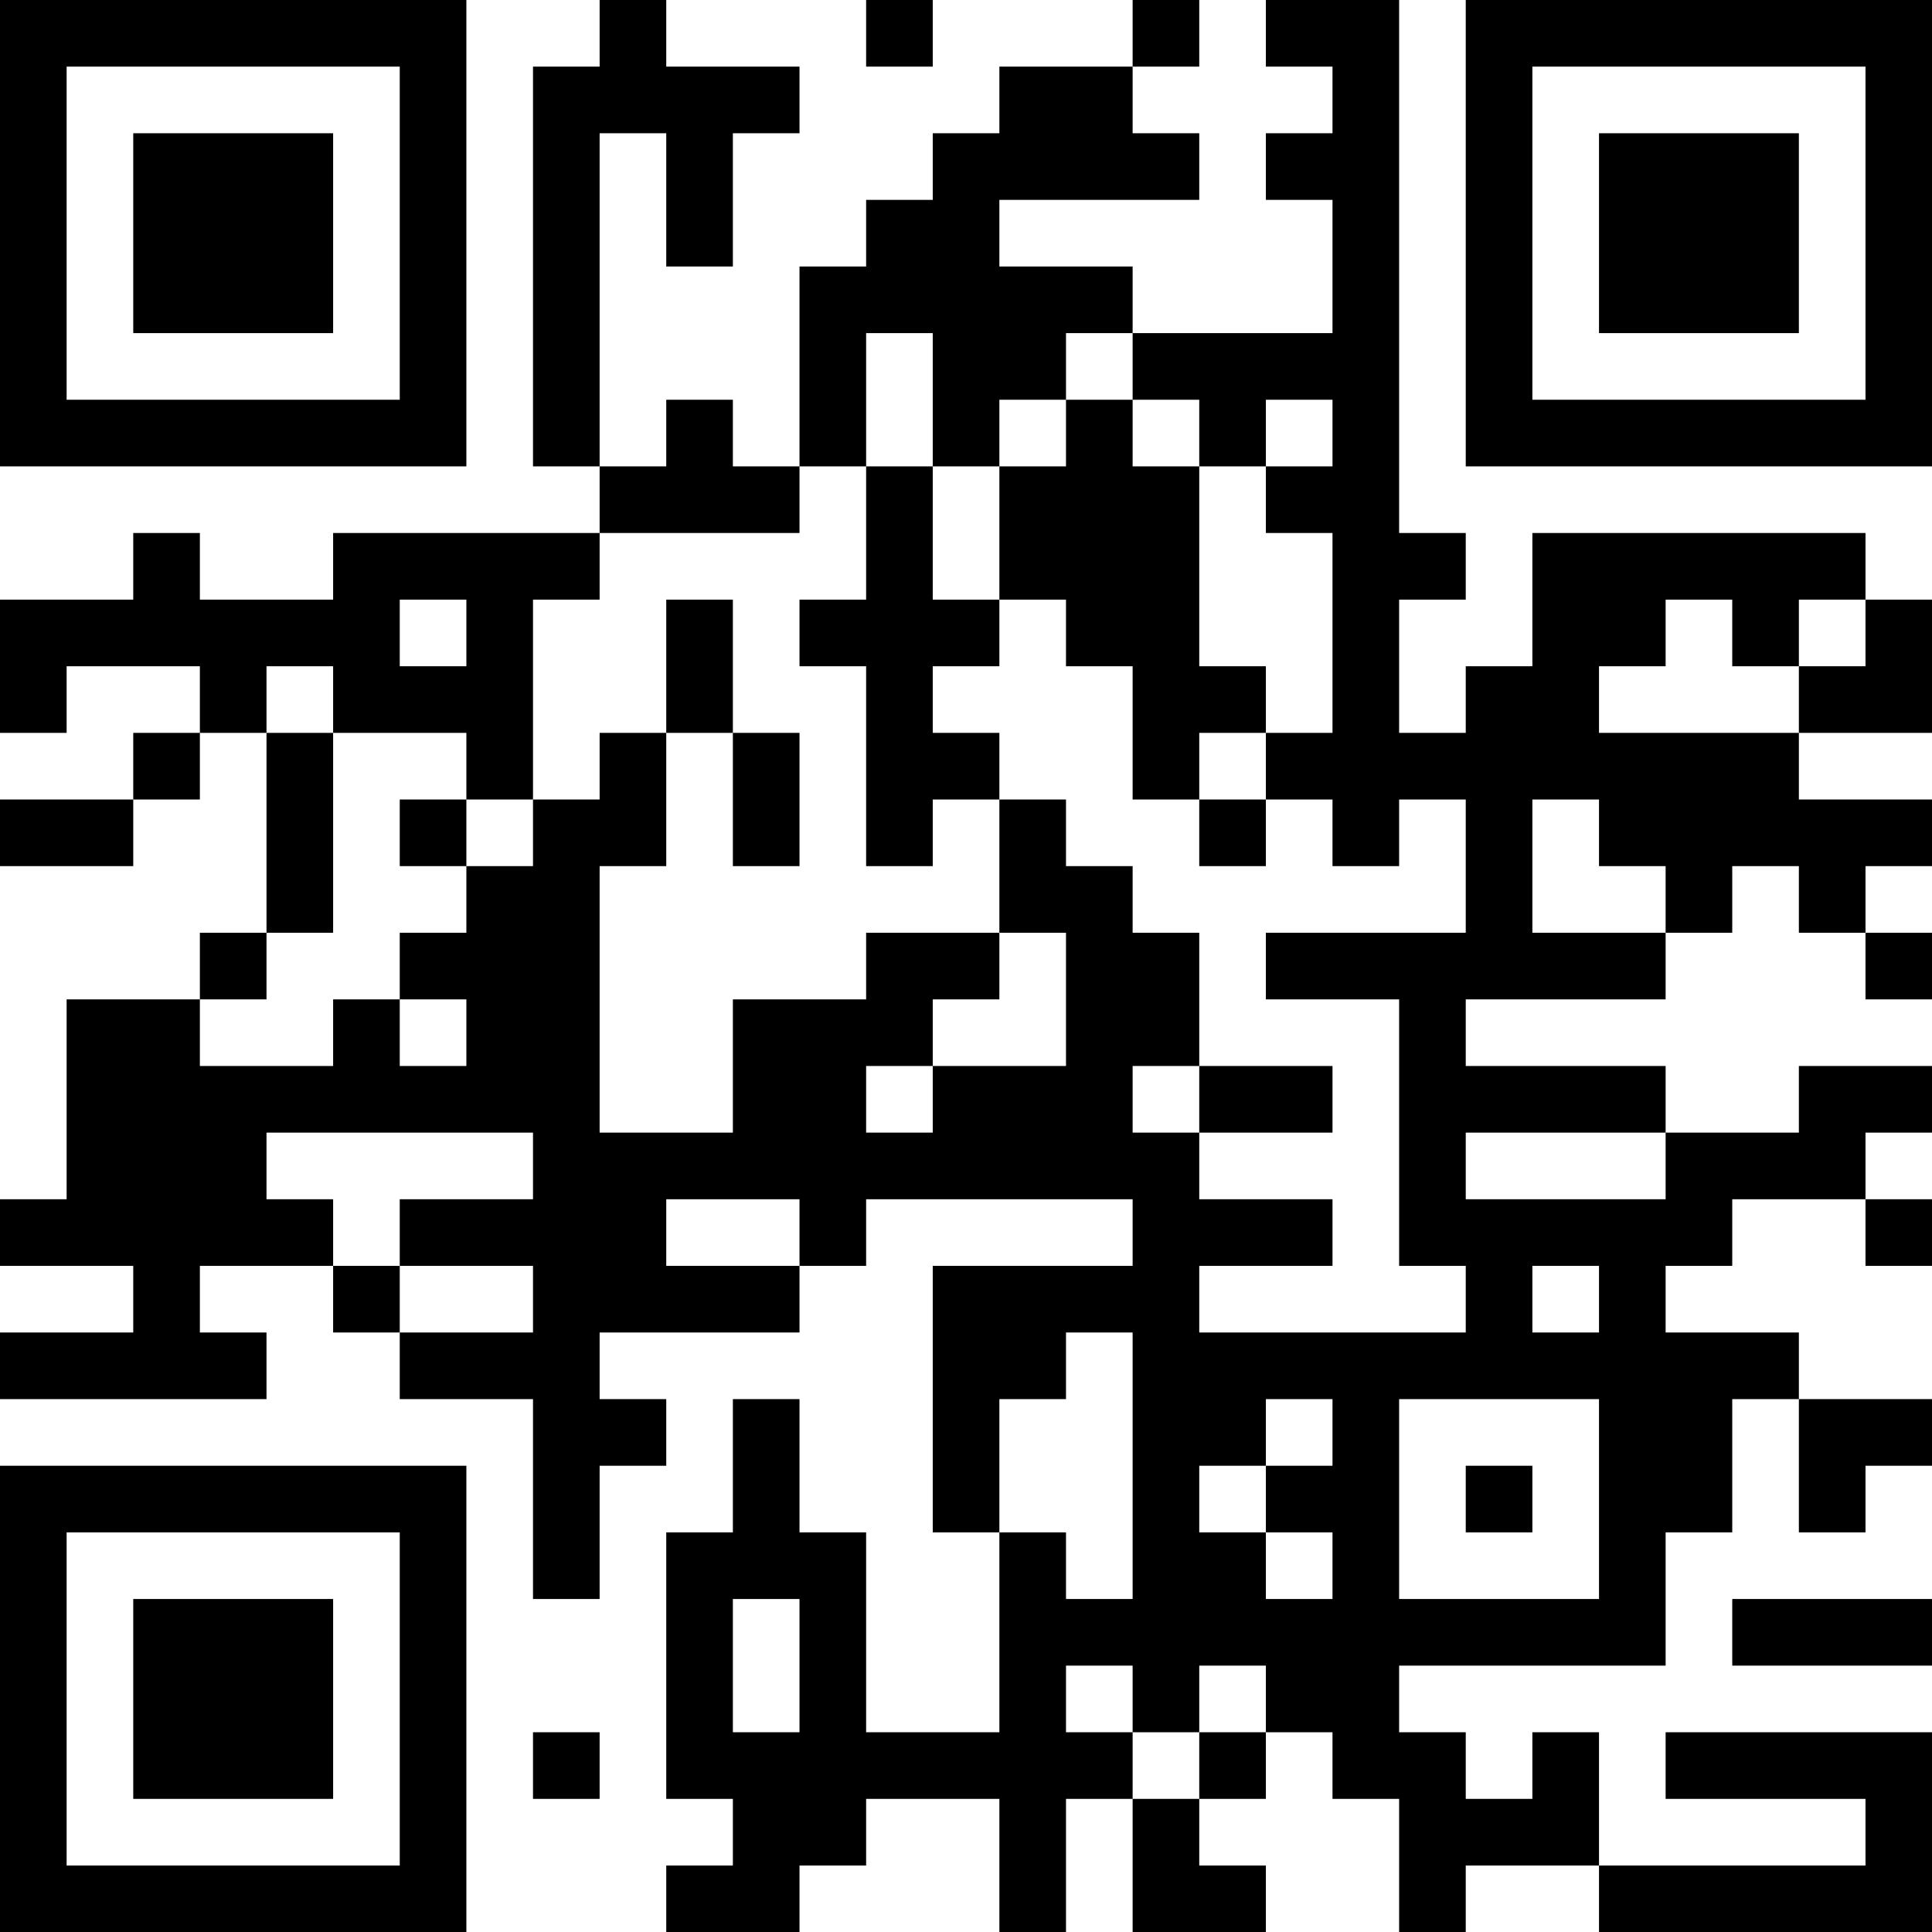 <?xml version="1.0" encoding="UTF-8"?>
<svg xmlns="http://www.w3.org/2000/svg" version="1.1" width="200" height="200" viewBox="0 0 200 200"><rect x="0" y="0" width="200" height="200" fill="#ffffff"/><g transform="scale(6.897)"><g transform="translate(0,0)"><path fill-rule="evenodd" d="M9 0L9 1L8 1L8 7L9 7L9 8L5 8L5 9L3 9L3 8L2 8L2 9L0 9L0 11L1 11L1 10L3 10L3 11L2 11L2 12L0 12L0 13L2 13L2 12L3 12L3 11L4 11L4 14L3 14L3 15L1 15L1 18L0 18L0 19L2 19L2 20L0 20L0 21L4 21L4 20L3 20L3 19L5 19L5 20L6 20L6 21L8 21L8 24L9 24L9 22L10 22L10 21L9 21L9 20L12 20L12 19L13 19L13 18L17 18L17 19L14 19L14 23L15 23L15 26L13 26L13 23L12 23L12 21L11 21L11 23L10 23L10 27L11 27L11 28L10 28L10 29L12 29L12 28L13 28L13 27L15 27L15 29L16 29L16 27L17 27L17 29L19 29L19 28L18 28L18 27L19 27L19 26L20 26L20 27L21 27L21 29L22 29L22 28L24 28L24 29L29 29L29 26L25 26L25 27L28 27L28 28L24 28L24 26L23 26L23 27L22 27L22 26L21 26L21 25L25 25L25 23L26 23L26 21L27 21L27 23L28 23L28 22L29 22L29 21L27 21L27 20L25 20L25 19L26 19L26 18L28 18L28 19L29 19L29 18L28 18L28 17L29 17L29 16L27 16L27 17L25 17L25 16L22 16L22 15L25 15L25 14L26 14L26 13L27 13L27 14L28 14L28 15L29 15L29 14L28 14L28 13L29 13L29 12L27 12L27 11L29 11L29 9L28 9L28 8L23 8L23 10L22 10L22 11L21 11L21 9L22 9L22 8L21 8L21 0L19 0L19 1L20 1L20 2L19 2L19 3L20 3L20 5L17 5L17 4L15 4L15 3L18 3L18 2L17 2L17 1L18 1L18 0L17 0L17 1L15 1L15 2L14 2L14 3L13 3L13 4L12 4L12 7L11 7L11 6L10 6L10 7L9 7L9 2L10 2L10 4L11 4L11 2L12 2L12 1L10 1L10 0ZM13 0L13 1L14 1L14 0ZM13 5L13 7L12 7L12 8L9 8L9 9L8 9L8 12L7 12L7 11L5 11L5 10L4 10L4 11L5 11L5 14L4 14L4 15L3 15L3 16L5 16L5 15L6 15L6 16L7 16L7 15L6 15L6 14L7 14L7 13L8 13L8 12L9 12L9 11L10 11L10 13L9 13L9 17L11 17L11 15L13 15L13 14L15 14L15 15L14 15L14 16L13 16L13 17L14 17L14 16L16 16L16 14L15 14L15 12L16 12L16 13L17 13L17 14L18 14L18 16L17 16L17 17L18 17L18 18L20 18L20 19L18 19L18 20L22 20L22 19L21 19L21 15L19 15L19 14L22 14L22 12L21 12L21 13L20 13L20 12L19 12L19 11L20 11L20 8L19 8L19 7L20 7L20 6L19 6L19 7L18 7L18 6L17 6L17 5L16 5L16 6L15 6L15 7L14 7L14 5ZM16 6L16 7L15 7L15 9L14 9L14 7L13 7L13 9L12 9L12 10L13 10L13 13L14 13L14 12L15 12L15 11L14 11L14 10L15 10L15 9L16 9L16 10L17 10L17 12L18 12L18 13L19 13L19 12L18 12L18 11L19 11L19 10L18 10L18 7L17 7L17 6ZM6 9L6 10L7 10L7 9ZM10 9L10 11L11 11L11 13L12 13L12 11L11 11L11 9ZM25 9L25 10L24 10L24 11L27 11L27 10L28 10L28 9L27 9L27 10L26 10L26 9ZM6 12L6 13L7 13L7 12ZM23 12L23 14L25 14L25 13L24 13L24 12ZM18 16L18 17L20 17L20 16ZM4 17L4 18L5 18L5 19L6 19L6 20L8 20L8 19L6 19L6 18L8 18L8 17ZM22 17L22 18L25 18L25 17ZM10 18L10 19L12 19L12 18ZM23 19L23 20L24 20L24 19ZM16 20L16 21L15 21L15 23L16 23L16 24L17 24L17 20ZM19 21L19 22L18 22L18 23L19 23L19 24L20 24L20 23L19 23L19 22L20 22L20 21ZM21 21L21 24L24 24L24 21ZM22 22L22 23L23 23L23 22ZM11 24L11 26L12 26L12 24ZM26 24L26 25L29 25L29 24ZM16 25L16 26L17 26L17 27L18 27L18 26L19 26L19 25L18 25L18 26L17 26L17 25ZM8 26L8 27L9 27L9 26ZM0 0L0 7L7 7L7 0ZM1 1L1 6L6 6L6 1ZM2 2L2 5L5 5L5 2ZM22 0L22 7L29 7L29 0ZM23 1L23 6L28 6L28 1ZM24 2L24 5L27 5L27 2ZM0 22L0 29L7 29L7 22ZM1 23L1 28L6 28L6 23ZM2 24L2 27L5 27L5 24Z" fill="#000000"/></g></g></svg>
